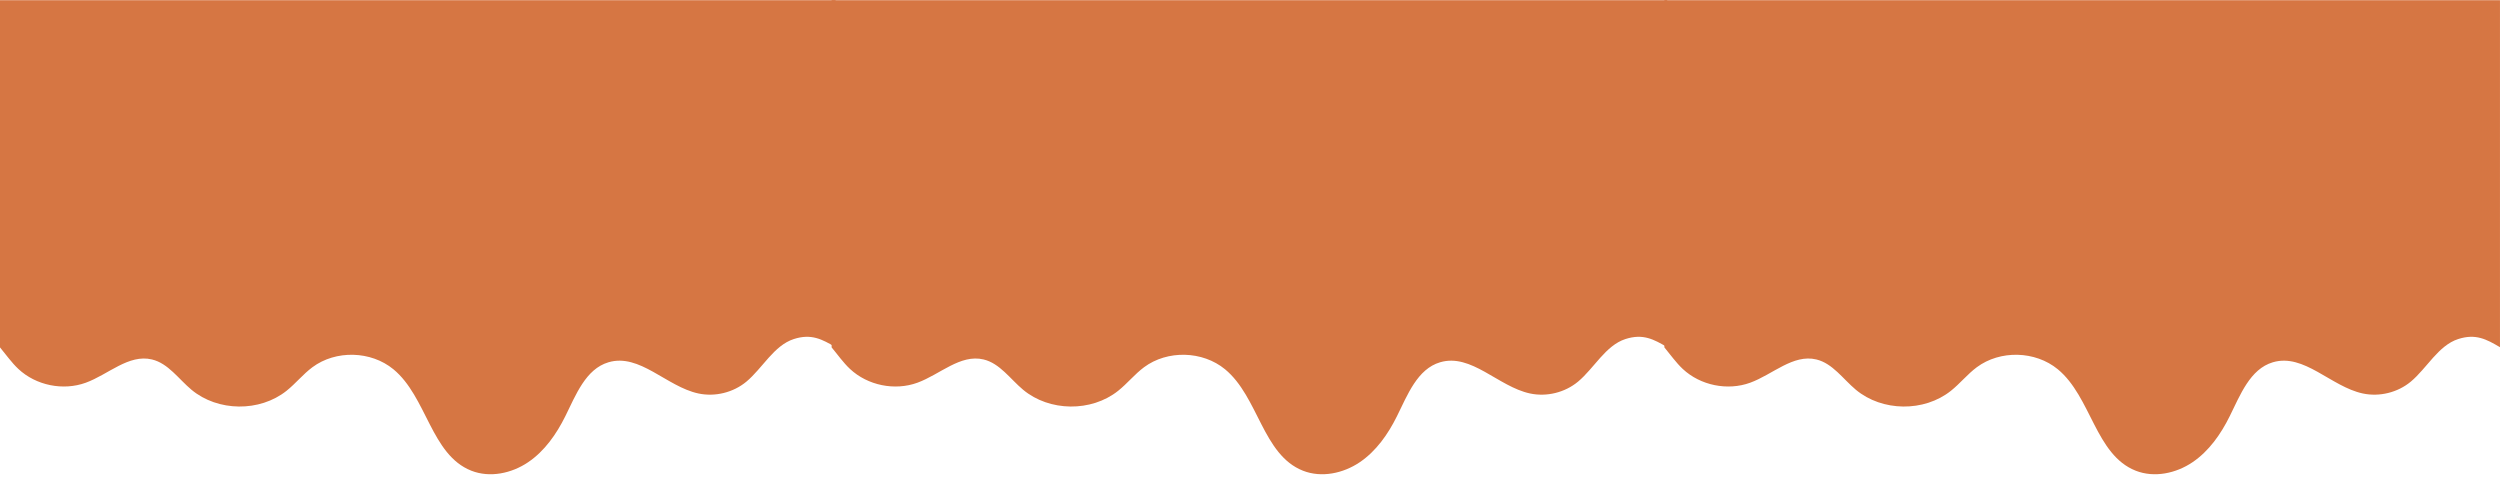 <svg xmlns="http://www.w3.org/2000/svg" xmlns:xlink="http://www.w3.org/1999/xlink" zoomAndPan="magnify" preserveAspectRatio="xMidYMid meet" version="1.0" viewBox="75.85 75 665.64 127"><defs><clipPath id="19e394c188"><path d="M 75.848 75 L 298.332 75 L 298.332 202 L 75.848 202 Z M 75.848 75 " clip-rule="nonzero"/></clipPath><clipPath id="29ef4f11c8"><path d="M 297.273 75 L 519.758 75 L 519.758 202 L 297.273 202 Z M 297.273 75 " clip-rule="nonzero"/></clipPath><clipPath id="410484e526"><path d="M 519 75 L 741.484 75 L 741.484 202 L 519 202 Z M 519 75 " clip-rule="nonzero"/></clipPath></defs><g clip-path="url(#19e394c188)"><path fill="#d67643" d="M 75.848 75.051 L 75.848 167.492 C 77.461 169.426 78.906 171.516 80.742 173.238 C 85.438 177.629 92.652 179.102 98.688 176.902 C 104.668 174.727 110.117 169.223 116.305 170.707 C 120.656 171.75 123.395 175.91 126.836 178.777 C 133.852 184.621 144.988 184.746 152.133 179.059 C 154.57 177.121 156.535 174.629 159.039 172.773 C 165.262 168.152 174.621 168.395 180.602 173.324 C 189.523 180.68 190.602 196.098 201.352 200.332 C 206.281 202.273 212.07 201.047 216.461 198.074 C 220.852 195.105 224 190.598 226.359 185.844 C 229.176 180.164 231.789 173.258 237.859 171.457 C 246.152 168.996 253.34 177.949 261.797 179.762 C 266.242 180.715 271.102 179.516 274.598 176.602 C 278.863 173.043 281.922 166.973 287.207 165.273 C 291.879 163.766 294.758 165.34 298.332 167.445 L 298.332 75.051 L 75.848 75.051 " fill-opacity="1" fill-rule="nonzero"/></g><g clip-path="url(#29ef4f11c8)"><path fill="#d67643" d="M 297.273 75.051 L 297.273 167.492 C 298.891 169.426 300.332 171.516 302.172 173.238 C 306.867 177.629 314.078 179.102 320.113 176.902 C 326.094 174.727 331.547 169.223 337.73 170.707 C 342.082 171.75 344.82 175.91 348.262 178.777 C 355.277 184.621 366.414 184.746 373.559 179.059 C 375.996 177.121 377.965 174.629 380.465 172.773 C 386.691 168.152 396.051 168.395 402.031 173.324 C 410.949 180.68 412.027 196.098 422.777 200.332 C 427.707 202.273 433.496 201.047 437.887 198.074 C 442.277 195.105 445.426 190.598 447.785 185.844 C 450.605 180.164 453.215 173.258 459.285 171.457 C 467.578 168.996 474.766 177.949 483.223 179.762 C 487.672 180.715 492.527 179.516 496.027 176.602 C 500.293 173.043 503.352 166.973 508.633 165.273 C 513.309 163.766 516.184 165.34 519.758 167.445 L 519.758 75.051 L 297.273 75.051 " fill-opacity="1" fill-rule="nonzero"/></g><g clip-path="url(#410484e526)"><path fill="#d67643" d="M 519 75.051 L 519 167.492 C 520.617 169.426 522.059 171.516 523.898 173.238 C 528.594 177.629 535.805 179.102 541.844 176.902 C 547.82 174.727 553.273 169.223 559.461 170.707 C 563.809 171.75 566.547 175.91 569.988 178.777 C 577.004 184.621 588.141 184.746 595.285 179.059 C 597.723 177.121 599.691 174.629 602.191 172.773 C 608.418 168.152 617.777 168.395 623.758 173.324 C 632.676 180.68 633.754 196.098 644.504 200.332 C 649.438 202.273 655.227 201.047 659.617 198.074 C 664.008 195.105 667.156 190.598 669.512 185.844 C 672.332 180.164 674.941 173.258 681.012 171.457 C 689.305 168.996 696.492 177.949 704.949 179.762 C 709.398 180.715 714.254 179.516 717.754 176.602 C 722.02 173.043 725.078 166.973 730.363 165.273 C 735.035 163.766 737.91 165.34 741.484 167.445 L 741.484 75.051 L 519 75.051 " fill-opacity="1" fill-rule="nonzero"/></g></svg>
